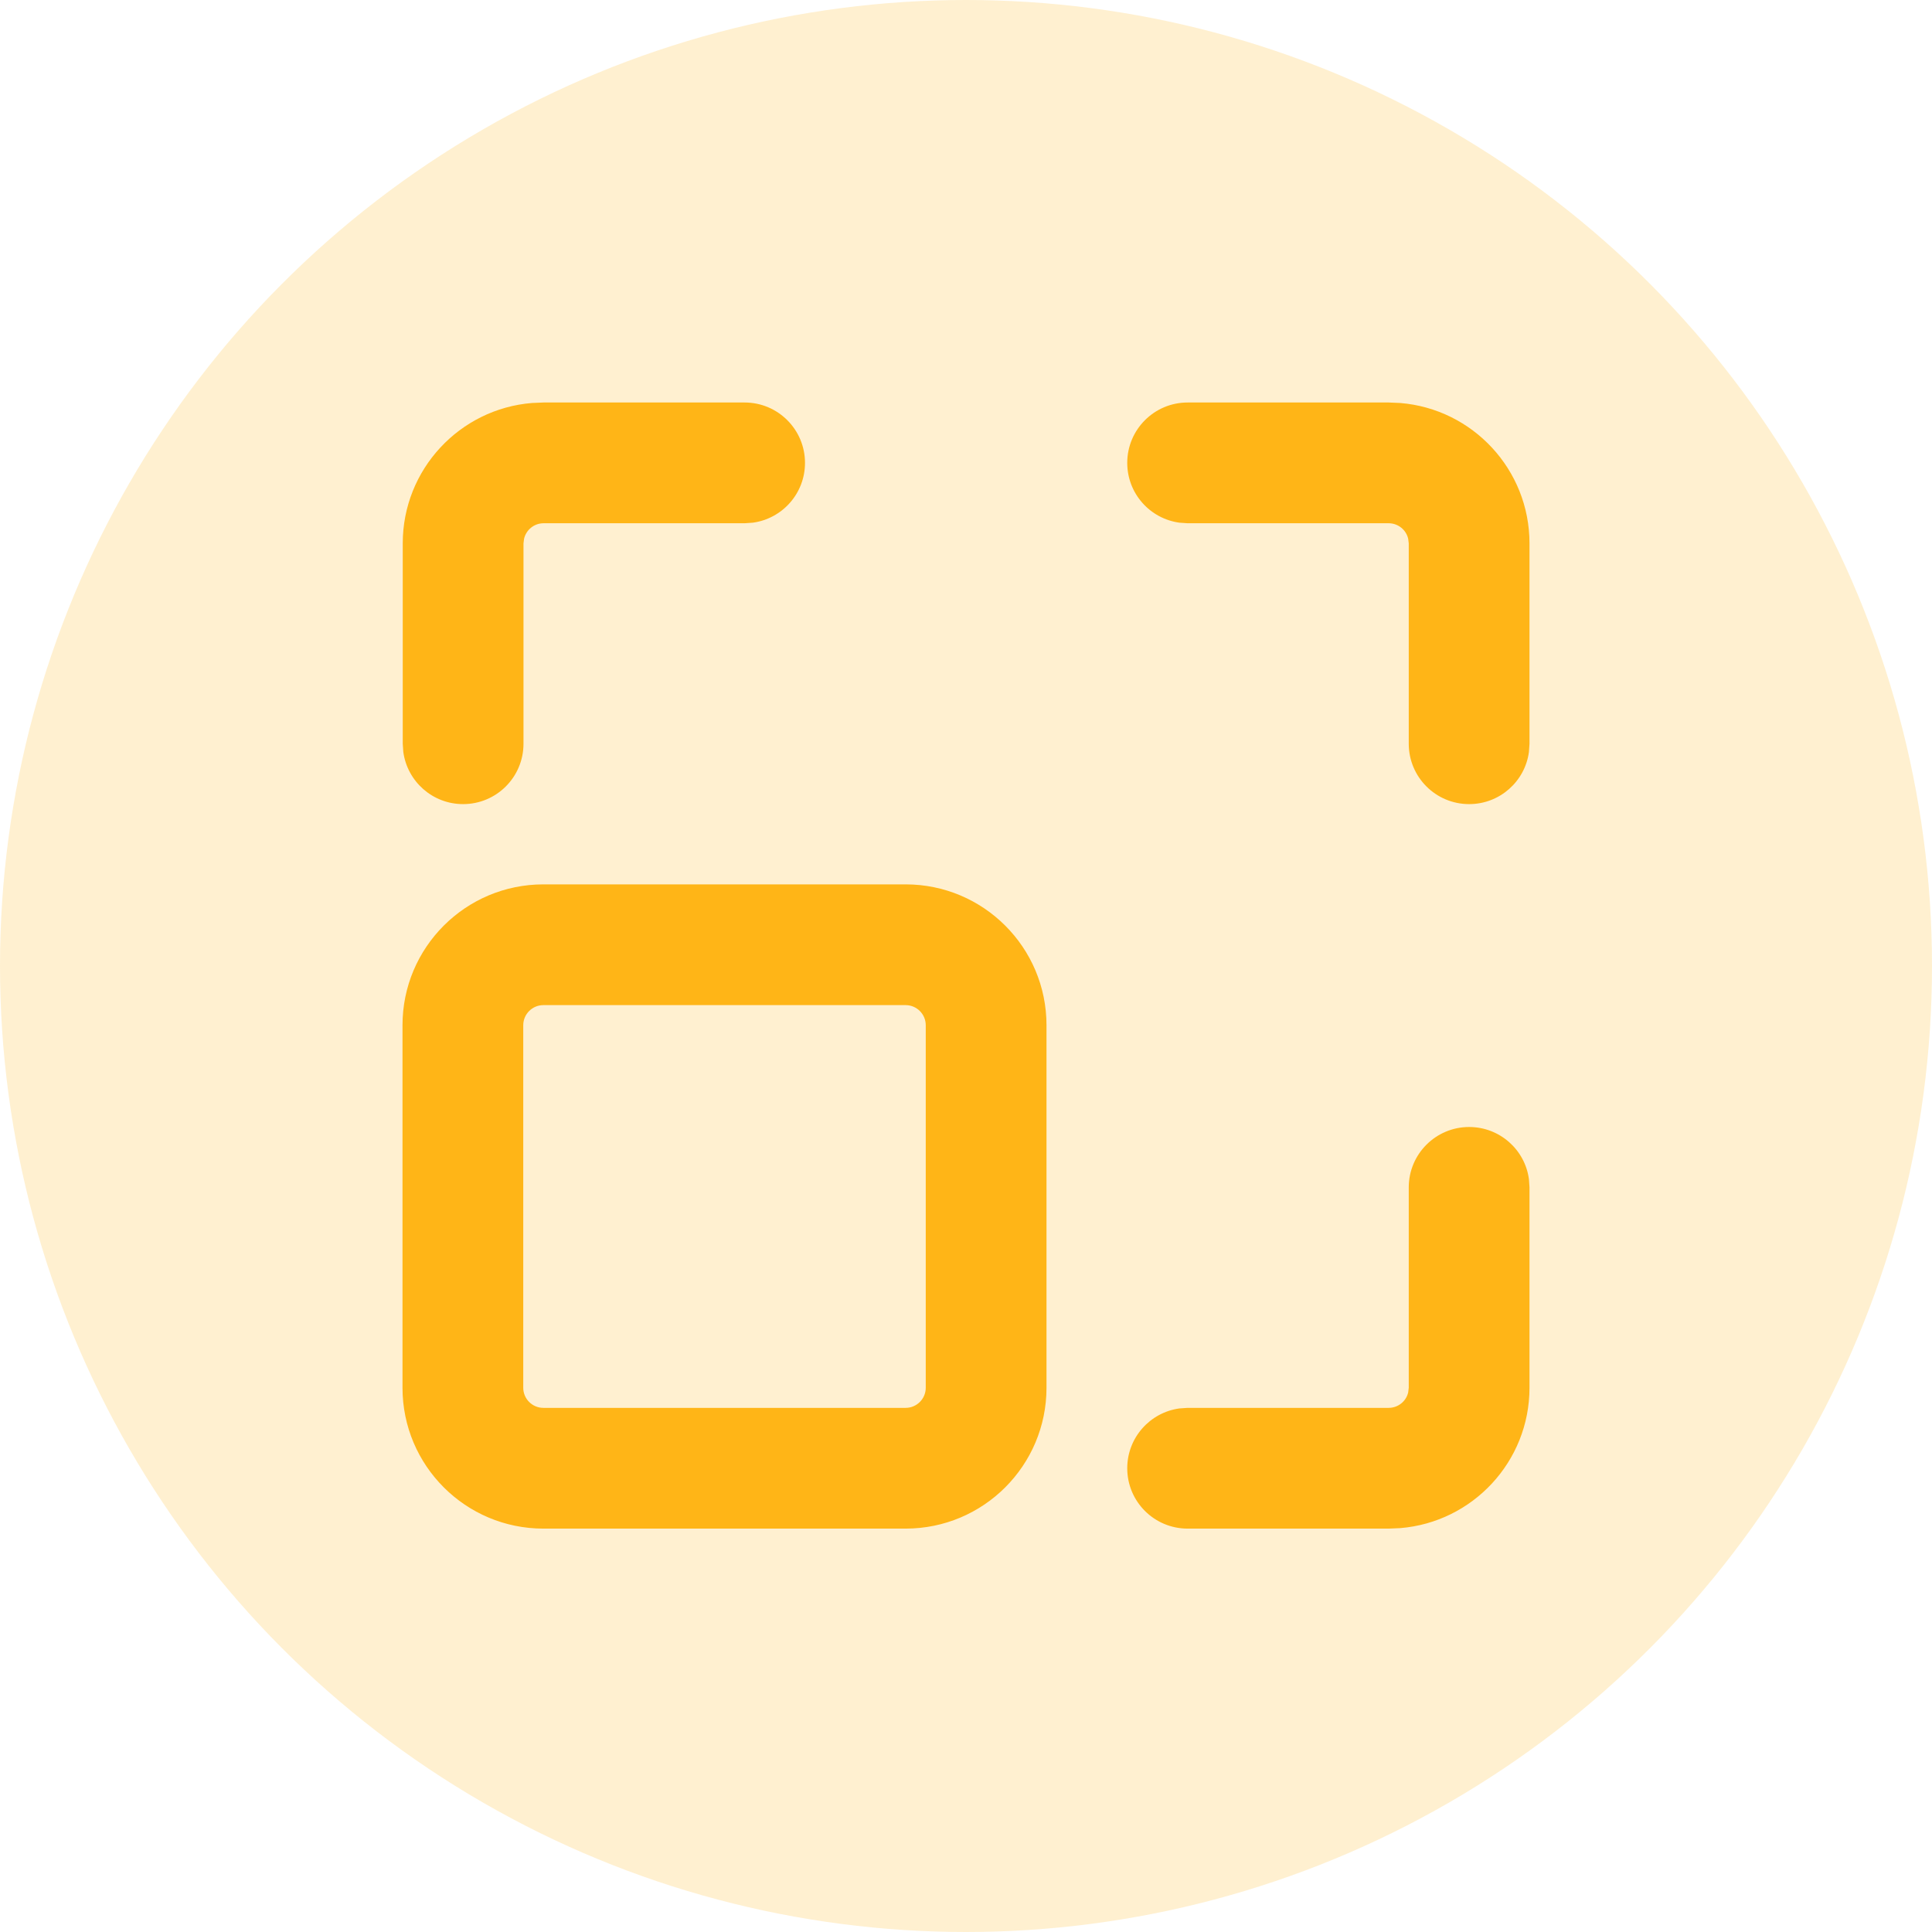 <svg width="24" height="24" viewBox="0 0 24 24" fill="none" xmlns="http://www.w3.org/2000/svg">
<circle opacity="0.2" cx="12" cy="12" r="12" fill="#FFB517"/>
<mask id="mask0_703_4795" style="mask-type:alpha" maskUnits="userSpaceOnUse" x="0" y="0" width="24" height="24">
<circle cx="12" cy="12" r="12" fill="white"/>
</mask>
<g mask="url(#mask0_703_4795)">
<path fill-rule="evenodd" clip-rule="evenodd" d="M18.25 9.989C18.63 9.989 18.944 9.707 18.993 9.341L19 9.239V6.75C19 5.832 18.293 5.079 17.393 5.006L17.25 5H14.753C14.339 5 14.003 5.336 14.003 5.75C14.003 6.13 14.285 6.443 14.651 6.493L14.753 6.5H17.25C17.368 6.5 17.468 6.582 17.493 6.693L17.5 6.75V9.239C17.5 9.654 17.836 9.989 18.25 9.989ZM11.25 10.986H6.75C5.784 10.986 5 11.769 5 12.736V17.239C5 18.206 5.784 18.989 6.75 18.989H11.25C12.216 18.989 13 18.206 13 17.239V12.736C13 11.769 12.216 10.986 11.25 10.986ZM6.75 12.486H11.25C11.388 12.486 11.5 12.598 11.5 12.736V17.239C11.5 17.377 11.388 17.489 11.25 17.489H6.75C6.612 17.489 6.5 17.377 6.5 17.239V12.736C6.5 12.598 6.612 12.486 6.75 12.486ZM18.993 14.648C18.944 14.282 18.63 14 18.25 14C17.836 14 17.5 14.336 17.5 14.75V17.239L17.493 17.297C17.468 17.407 17.368 17.489 17.25 17.489H14.753L14.651 17.496C14.285 17.546 14.003 17.86 14.003 18.239C14.003 18.654 14.339 18.989 14.753 18.989H17.25L17.393 18.983C18.293 18.91 19 18.157 19 17.239V14.75L18.993 14.648ZM5.01 9.341C5.06 9.707 5.373 9.989 5.753 9.989C6.167 9.989 6.503 9.654 6.503 9.239V6.75L6.51 6.693C6.536 6.582 6.635 6.5 6.753 6.5H9.25L9.352 6.493C9.718 6.443 10 6.13 10 5.75C10 5.336 9.664 5 9.25 5H6.753L6.609 5.006C5.71 5.079 5.003 5.832 5.003 6.75V9.239L5.01 9.341Z" fill="#FFB517"/>
</g>
</svg>
